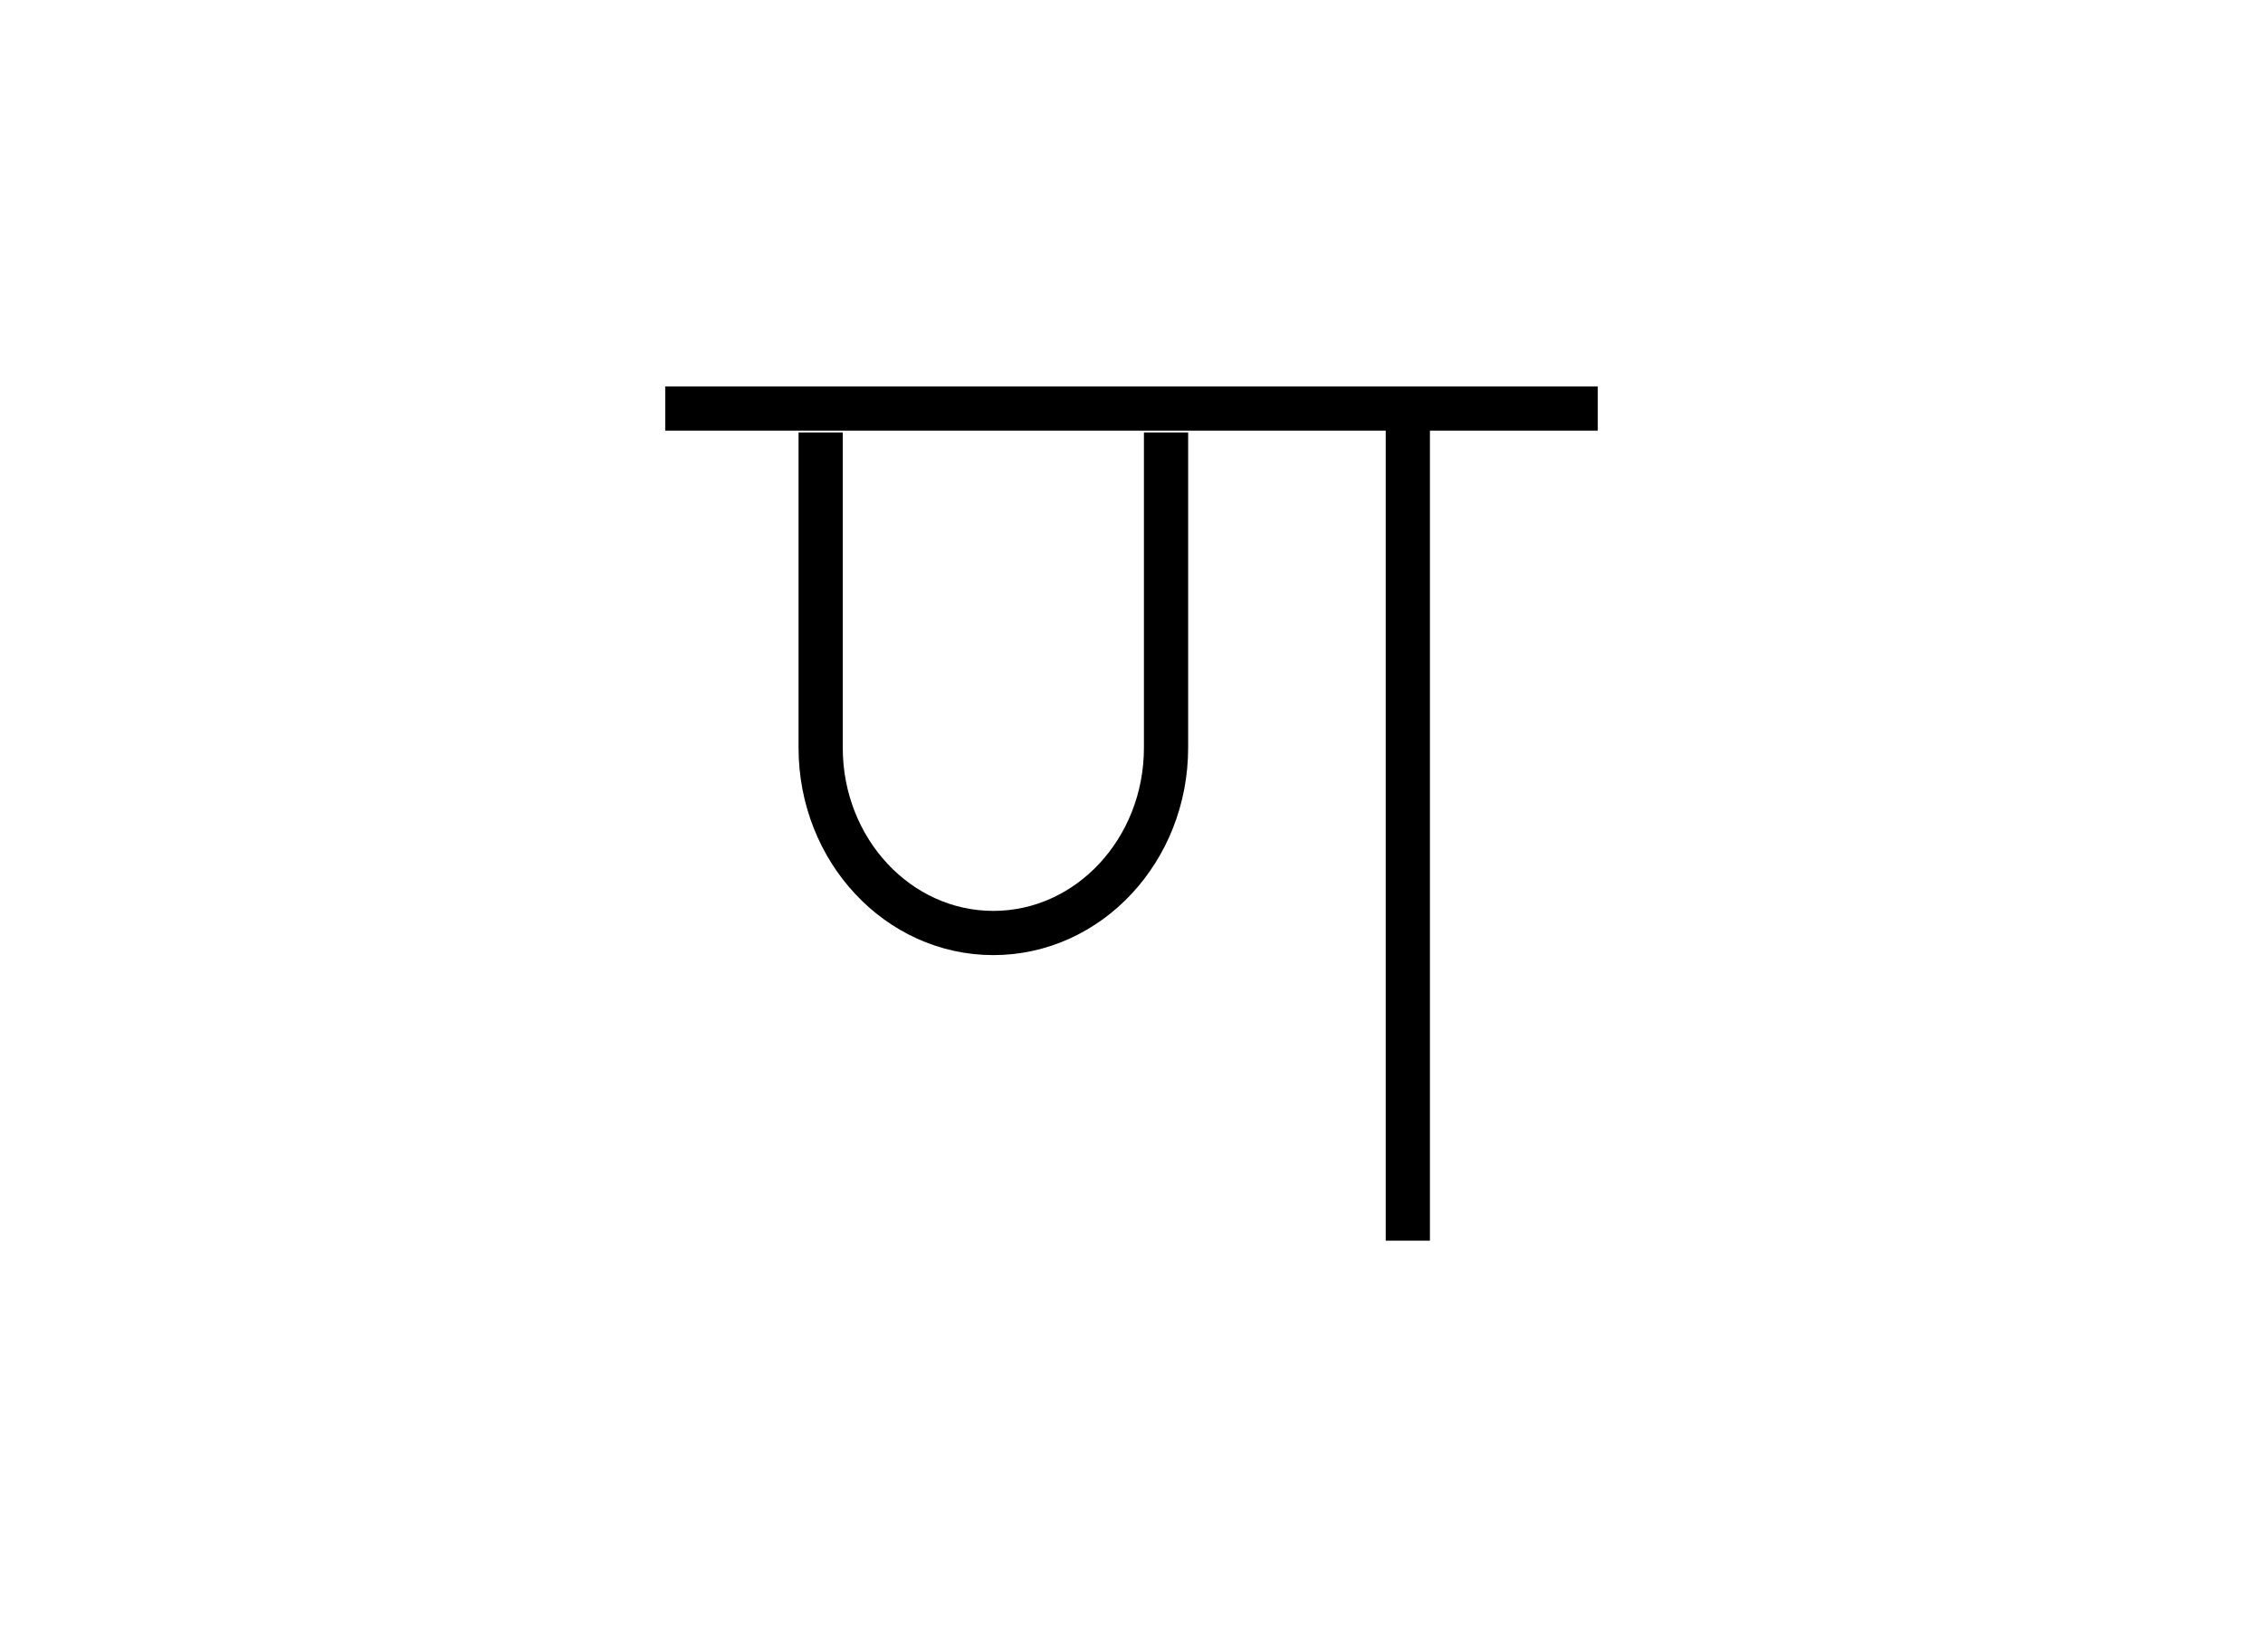 <svg version="1.1" xmlns="http://www.w3.org/2000/svg" xmlns:xlink="http://www.w3.org/1999/xlink" width="819" height="598" viewBox="0,0,819,598"><g fill="none" fill-rule="nonzero" stroke="#000001" stroke-width="16" stroke-linecap="butt" stroke-linejoin="miter" stroke-miterlimit="10" stroke-dasharray="" stroke-dashoffset="0" font-family="none" font-weight="none" font-size="none" text-anchor="none" style="mix-blend-mode: normal"><g><path d="M509.5,149v300"/></g><g font-family="sans-serif" font-weight="normal" font-size="12" text-anchor="start"/><g transform="translate(110.5,699.841) rotate(-90)"><path d="M429.25,186.5c-37.041,0 -67.068,27.982 -67.068,62.5c0,34.518 30.028,62.5 67.068,62.5"/><path d="M543.328,186.5h-114.078"/><path d="M543.328,311.5h-114.078"/><path d="M552,130.25v337.5"/></g></g></svg>